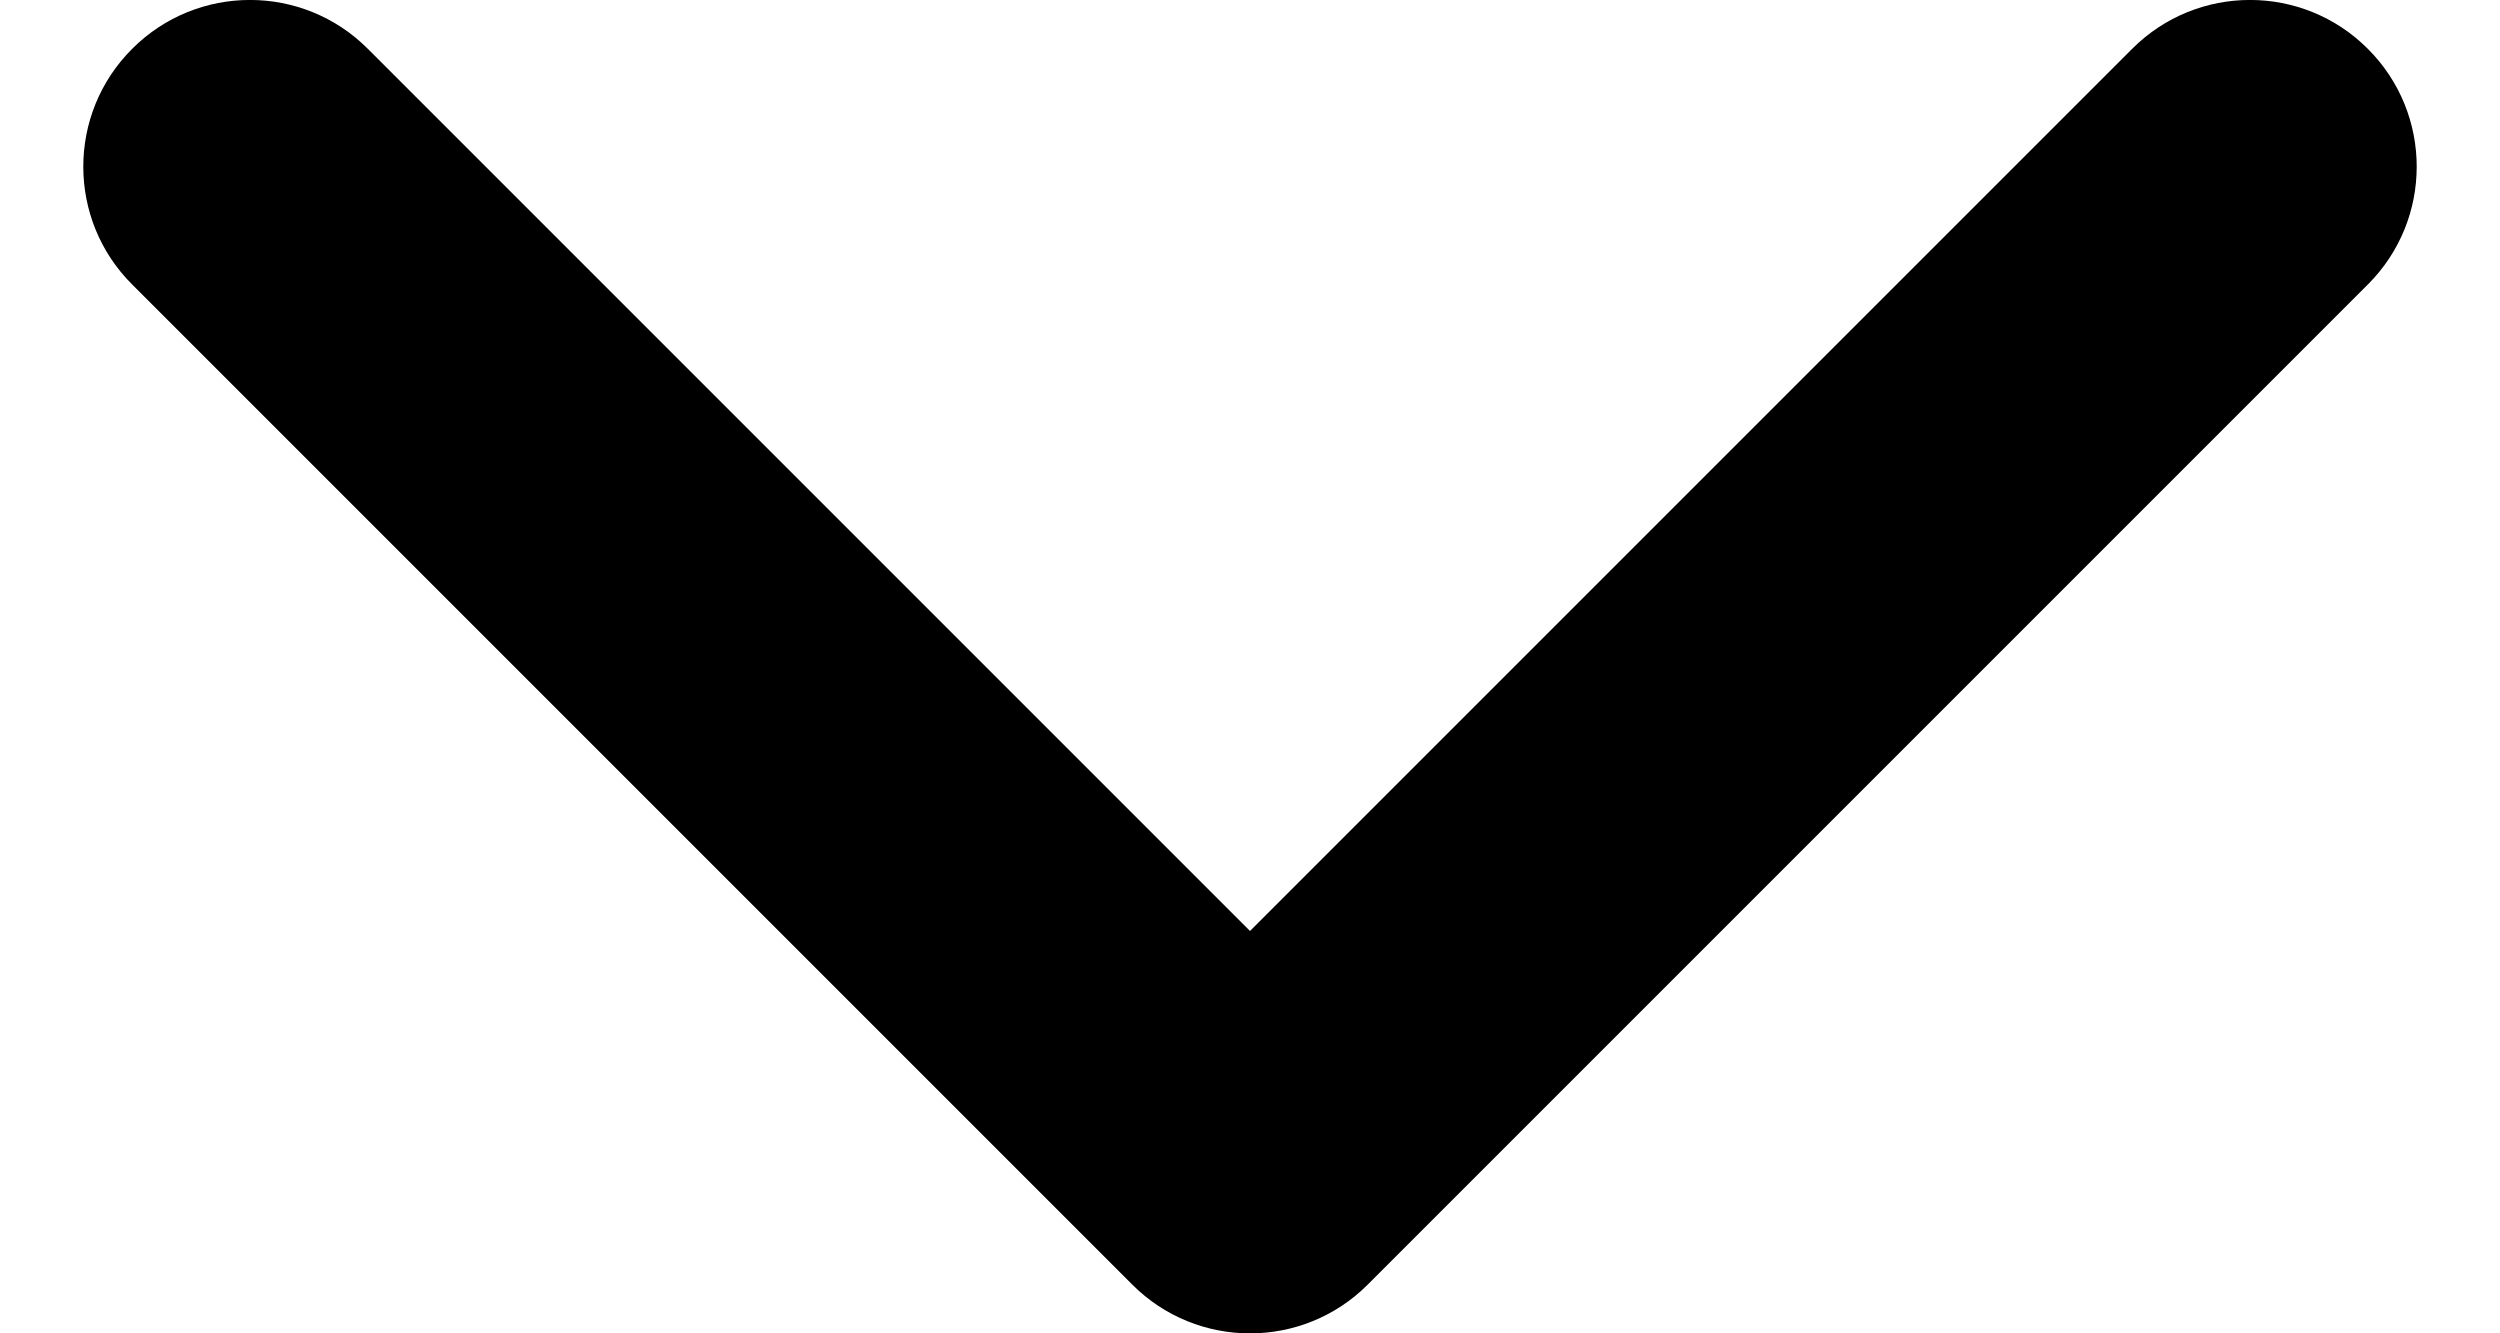 <svg width="15" height="8" viewBox="0 0 15 8" fill="none" xmlns="http://www.w3.org/2000/svg">
    <path fill-rule="evenodd" clip-rule="evenodd"
        d="M0.793 0.293C1.183 -0.098 1.817 -0.098 2.207 0.293L7.5 5.586L12.793 0.293C13.183 -0.098 13.817 -0.098 14.207 0.293C14.598 0.683 14.598 1.317 14.207 1.707L8.207 7.707C7.817 8.098 7.183 8.098 6.793 7.707L0.793 1.707C0.402 1.317 0.402 0.683 0.793 0.293Z"
        fill="currentColor" />
</svg>